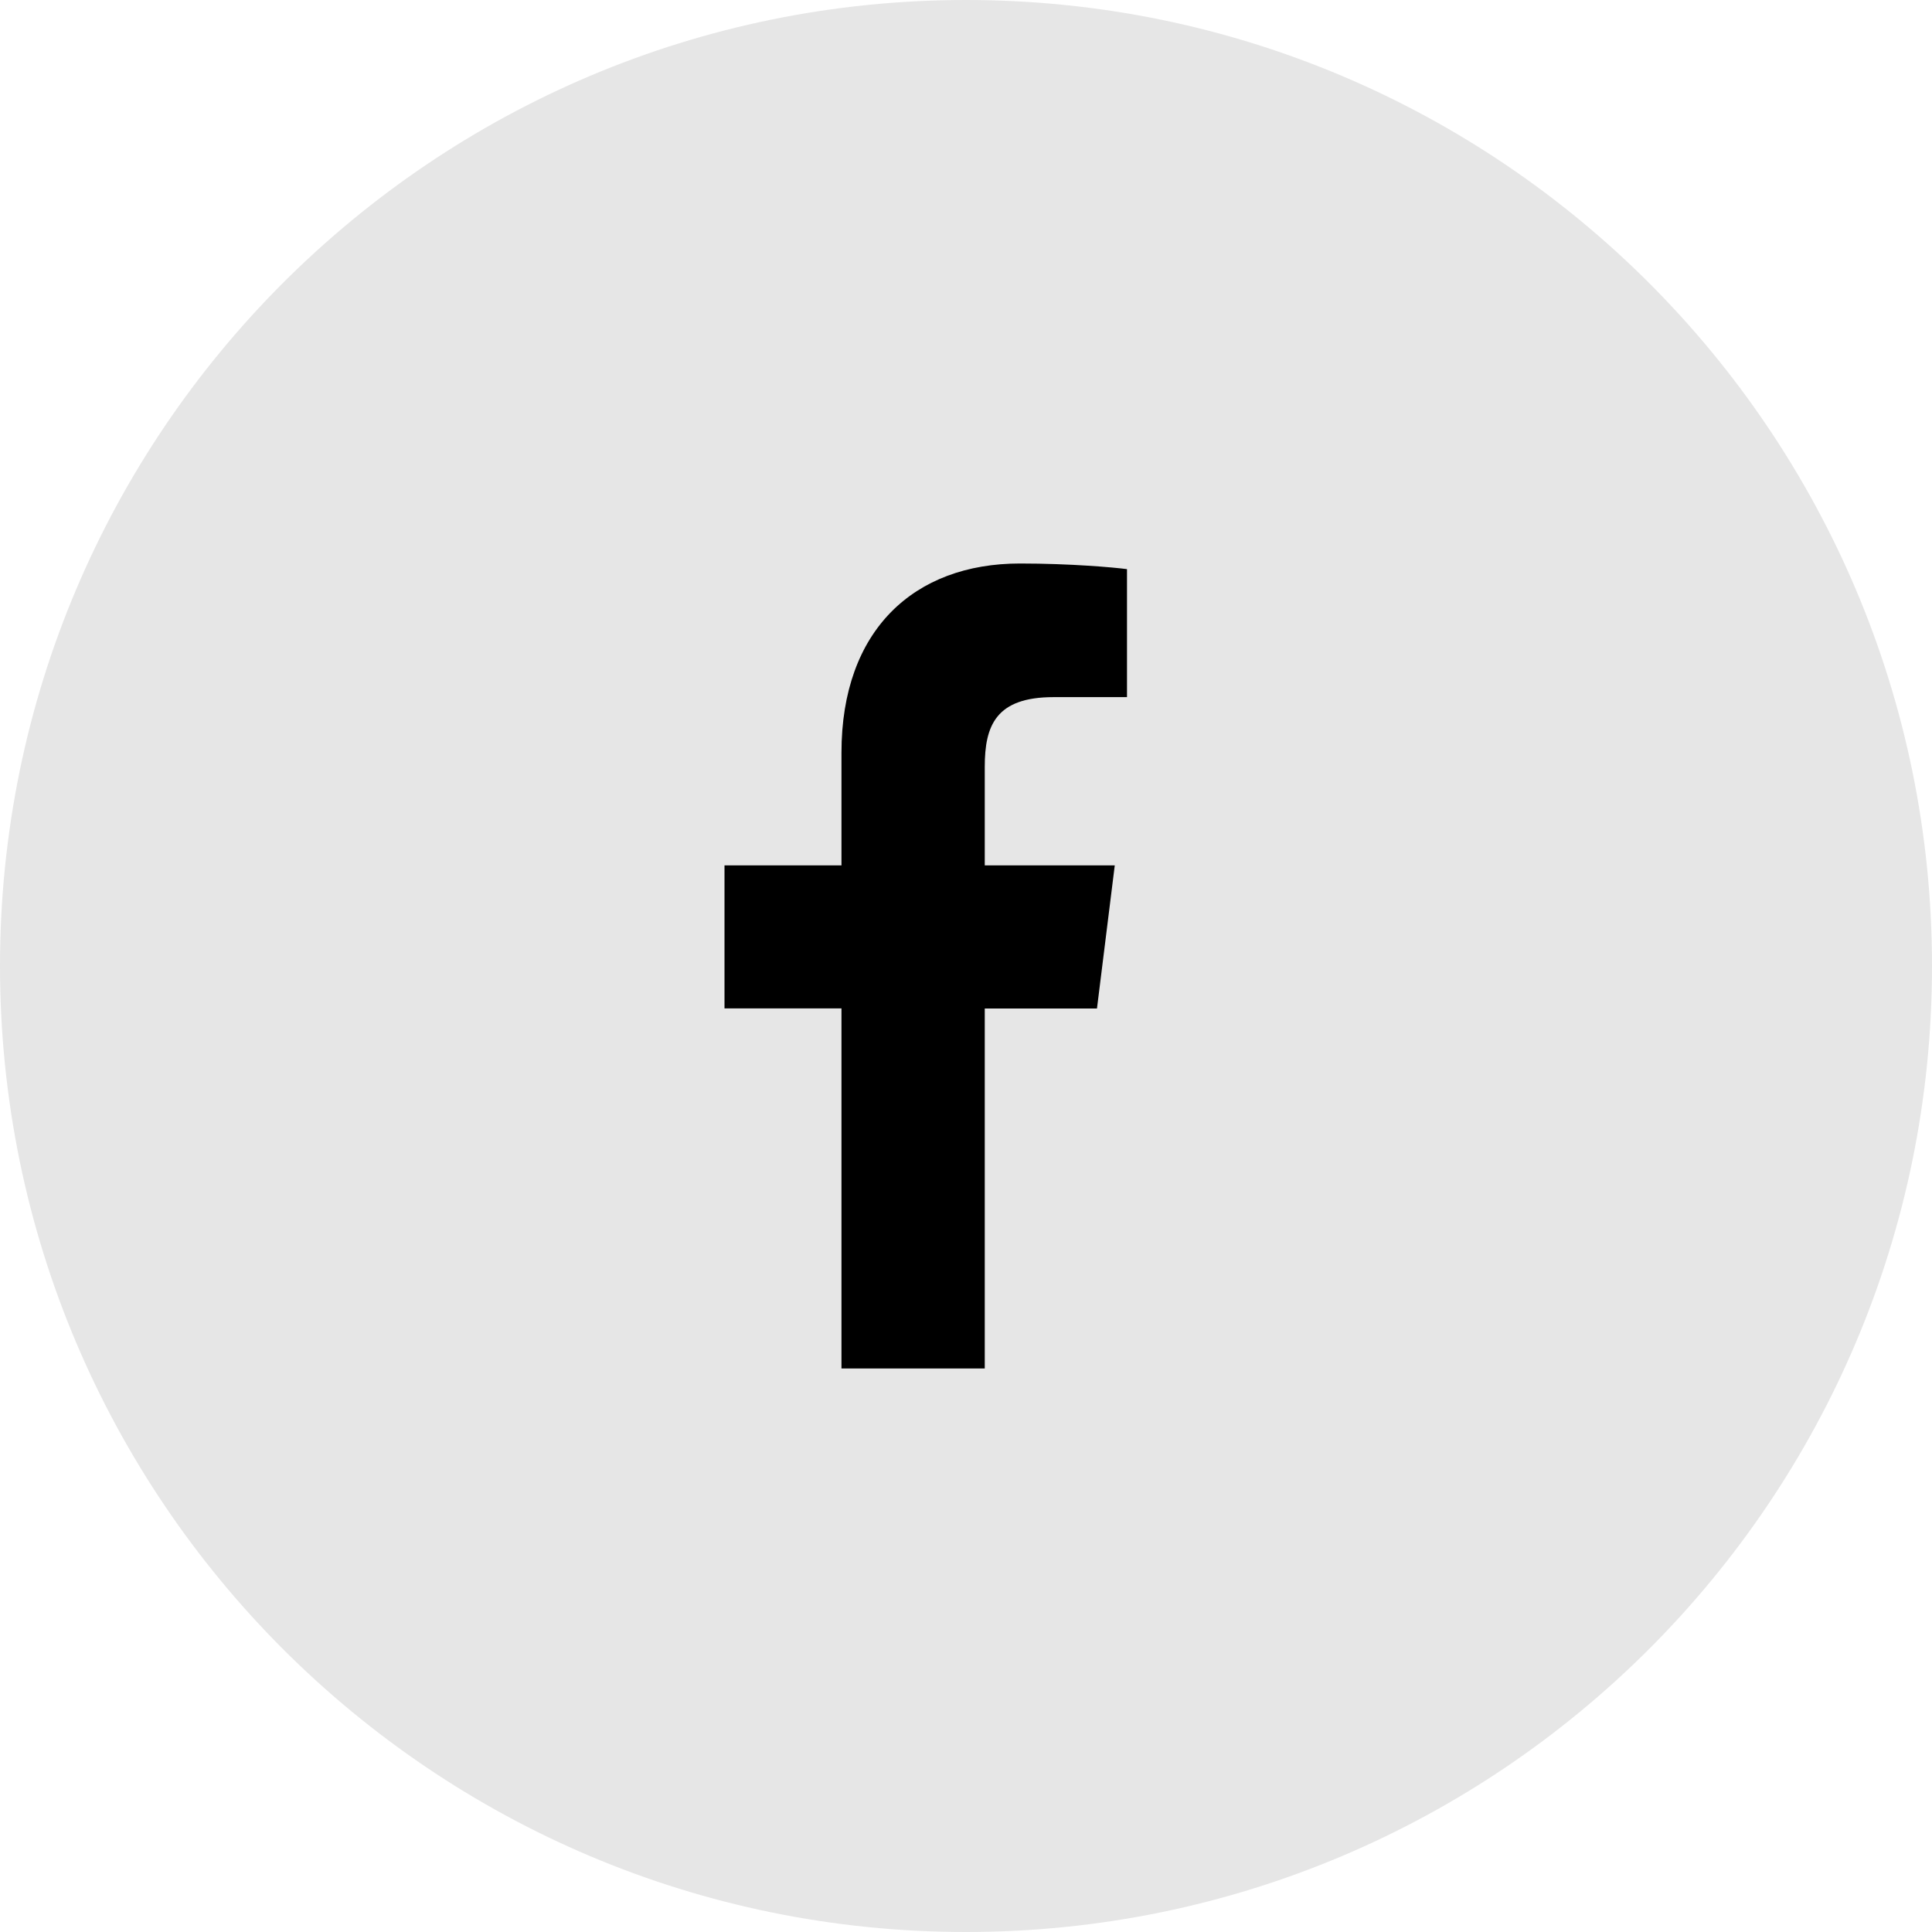 <svg width="24" height="24" viewBox="0 0 24 24" fill="none" xmlns="http://www.w3.org/2000/svg">
<path opacity="0.1" fill-rule="evenodd" clip-rule="evenodd" d="M0 12C0 5.373 5.373 0 12 0C18.627 0 24 5.373 24 12C24 18.627 18.627 24 12 24C5.373 24 0 18.627 0 12Z" fill="black"/>
<path d="M13.088 8.66H14V7.07C13.843 7.049 13.301 7 12.67 7C11.354 7 10.453 7.828 10.453 9.35V10.75H9V12.527H10.453V17H12.233V12.528H13.627L13.848 10.75H12.233V9.526C12.233 9.012 12.372 8.66 13.088 8.66Z" fill="black"/>
</svg>
